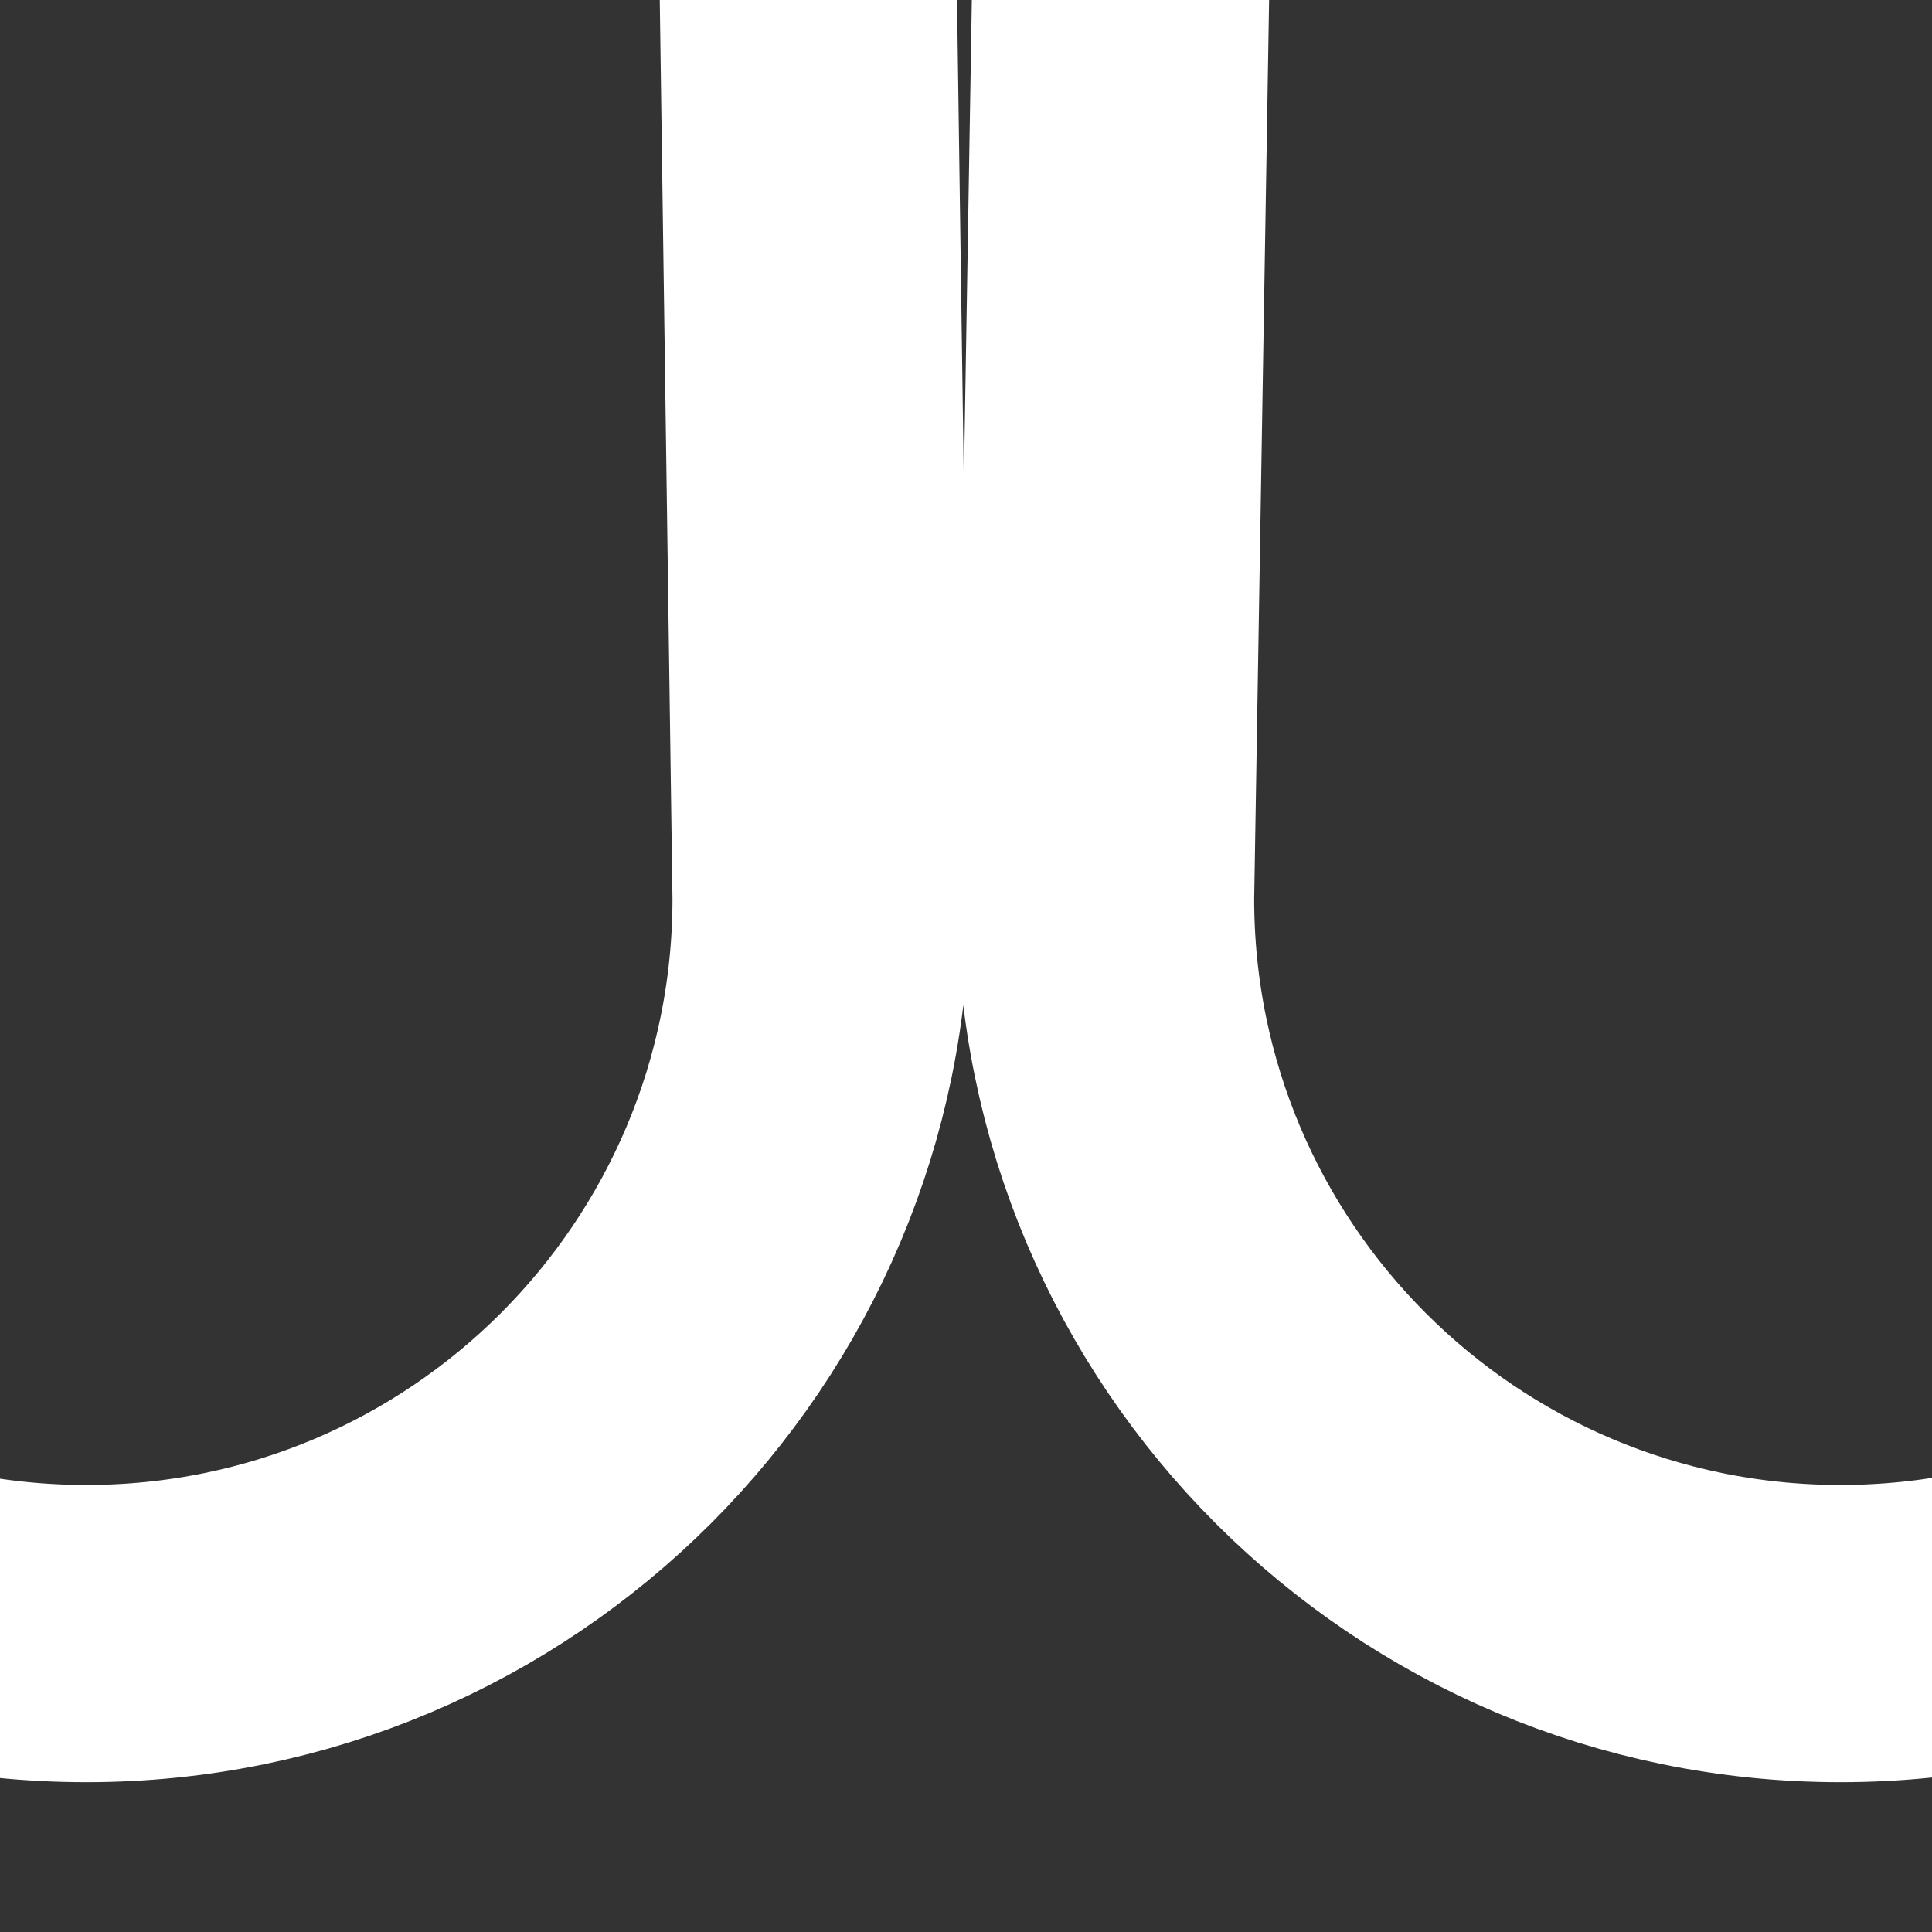 <svg width="13" height="13" viewBox="0 0 13 13" fill="none" xmlns="http://www.w3.org/2000/svg">
<rect x="0" y="0" width="13" height="13" fill="#333333" stroke="none"/>
<g clip-path="url(#clip0_2515_867)">
<path d="M-65.304 6.047C-65.304 6.148 -65.307 6.248 -65.313 6.347M-65.313 6.347C-65.468 8.939 -67.619 10.992 -70.249 10.992C-72.98 10.992 -75.194 8.778 -75.194 6.047L-70.887 -253.469C-70.887 -256.2 -73.101 -258.414 -75.832 -258.414C-78.564 -258.414 -80.778 -256.2 -80.778 -253.469L-77.109 6.047C-77.109 8.778 -79.323 10.992 -82.054 10.992C-84.785 10.992 -86.999 8.778 -86.999 6.047L-82.692 -253.469C-82.692 -256.2 -84.906 -258.414 -87.637 -258.414C-89.984 -258.414 -91.587 -256.877 -92.567 -254.629C-92.895 -253.877 -93 -253.052 -93 -252.231V-249.07M-65.313 6.347L-68.973 -253.469C-68.973 -256.2 -66.759 -258.414 -64.028 -258.414C-61.296 -258.414 -59.082 -256.2 -59.082 -253.469L-63.297 7.003M-63.297 7.003C-62.852 9.277 -60.848 10.992 -58.444 10.992C-55.713 10.992 -53.499 8.778 -53.499 6.047L-57.168 -253.469C-57.168 -256.2 -54.954 -258.414 -52.223 -258.414C-49.492 -258.414 -47.278 -256.2 -47.278 -253.469L-51.585 6.047C-51.585 8.778 -49.371 10.992 -46.639 10.992C-43.908 10.992 -41.694 8.778 -41.694 6.047L-45.363 -253.469C-45.363 -256.2 -43.149 -258.414 -40.418 -258.414C-37.687 -258.414 -35.473 -256.2 -35.473 -253.469L-39.78 6.047C-39.78 8.778 -37.566 10.992 -34.835 10.992C-32.104 10.992 -29.89 8.778 -29.89 6.047L-33.559 -253.469C-33.559 -256.2 -31.345 -258.414 -28.613 -258.414C-25.882 -258.414 -23.668 -256.2 -23.668 -253.469L-27.975 6.047C-27.975 8.778 -25.761 10.992 -23.03 10.992C-20.299 10.992 -18.085 8.778 -18.085 6.047L-21.754 -253.469C-21.754 -256.2 -19.54 -258.414 -16.809 -258.414C-14.077 -258.414 -11.863 -256.2 -11.863 -253.469L-16.171 6.047C-16.171 8.778 -13.956 10.992 -11.225 10.992C-8.494 10.992 -6.28 8.778 -6.28 6.047L-9.949 -253.469C-9.949 -256.2 -7.735 -258.414 -5.004 -258.414C-2.273 -258.414 -0.059 -256.2 -0.059 -253.469L-4.366 6.047C-4.366 8.778 -2.152 10.992 0.58 10.992C3.311 10.992 5.525 8.778 5.525 6.047L1.856 -253.469C1.856 -256.2 4.07 -258.414 6.801 -258.414C9.532 -258.414 11.746 -256.2 11.746 -253.469L7.439 6.047C7.439 8.778 9.653 10.992 12.384 10.992C15.116 10.992 17.329 8.778 17.329 6.047L13.661 -253.469C13.661 -256.2 15.874 -258.414 18.606 -258.414C21.337 -258.414 23.551 -256.2 23.551 -253.469L19.244 6.047C19.244 8.778 21.458 10.992 24.189 10.992C26.92 10.992 29.134 8.778 29.134 6.047V-252.657V-253.469C29.134 -256.2 31.348 -258.414 34.08 -258.414C36.811 -258.414 39.025 -256.2 39.025 -253.469V-250.957M-63.297 7.003C-63.358 6.694 -63.389 6.374 -63.389 6.047" stroke="white" stroke-width="2" stroke-linecap="round" stroke-linejoin="round"/>
</g>
<defs>
<clipPath id="clip0_2515_867">
<rect width="134.02" height="272" fill="white" transform="translate(-94 -259.5)"/>
</clipPath>
</defs>
</svg>

